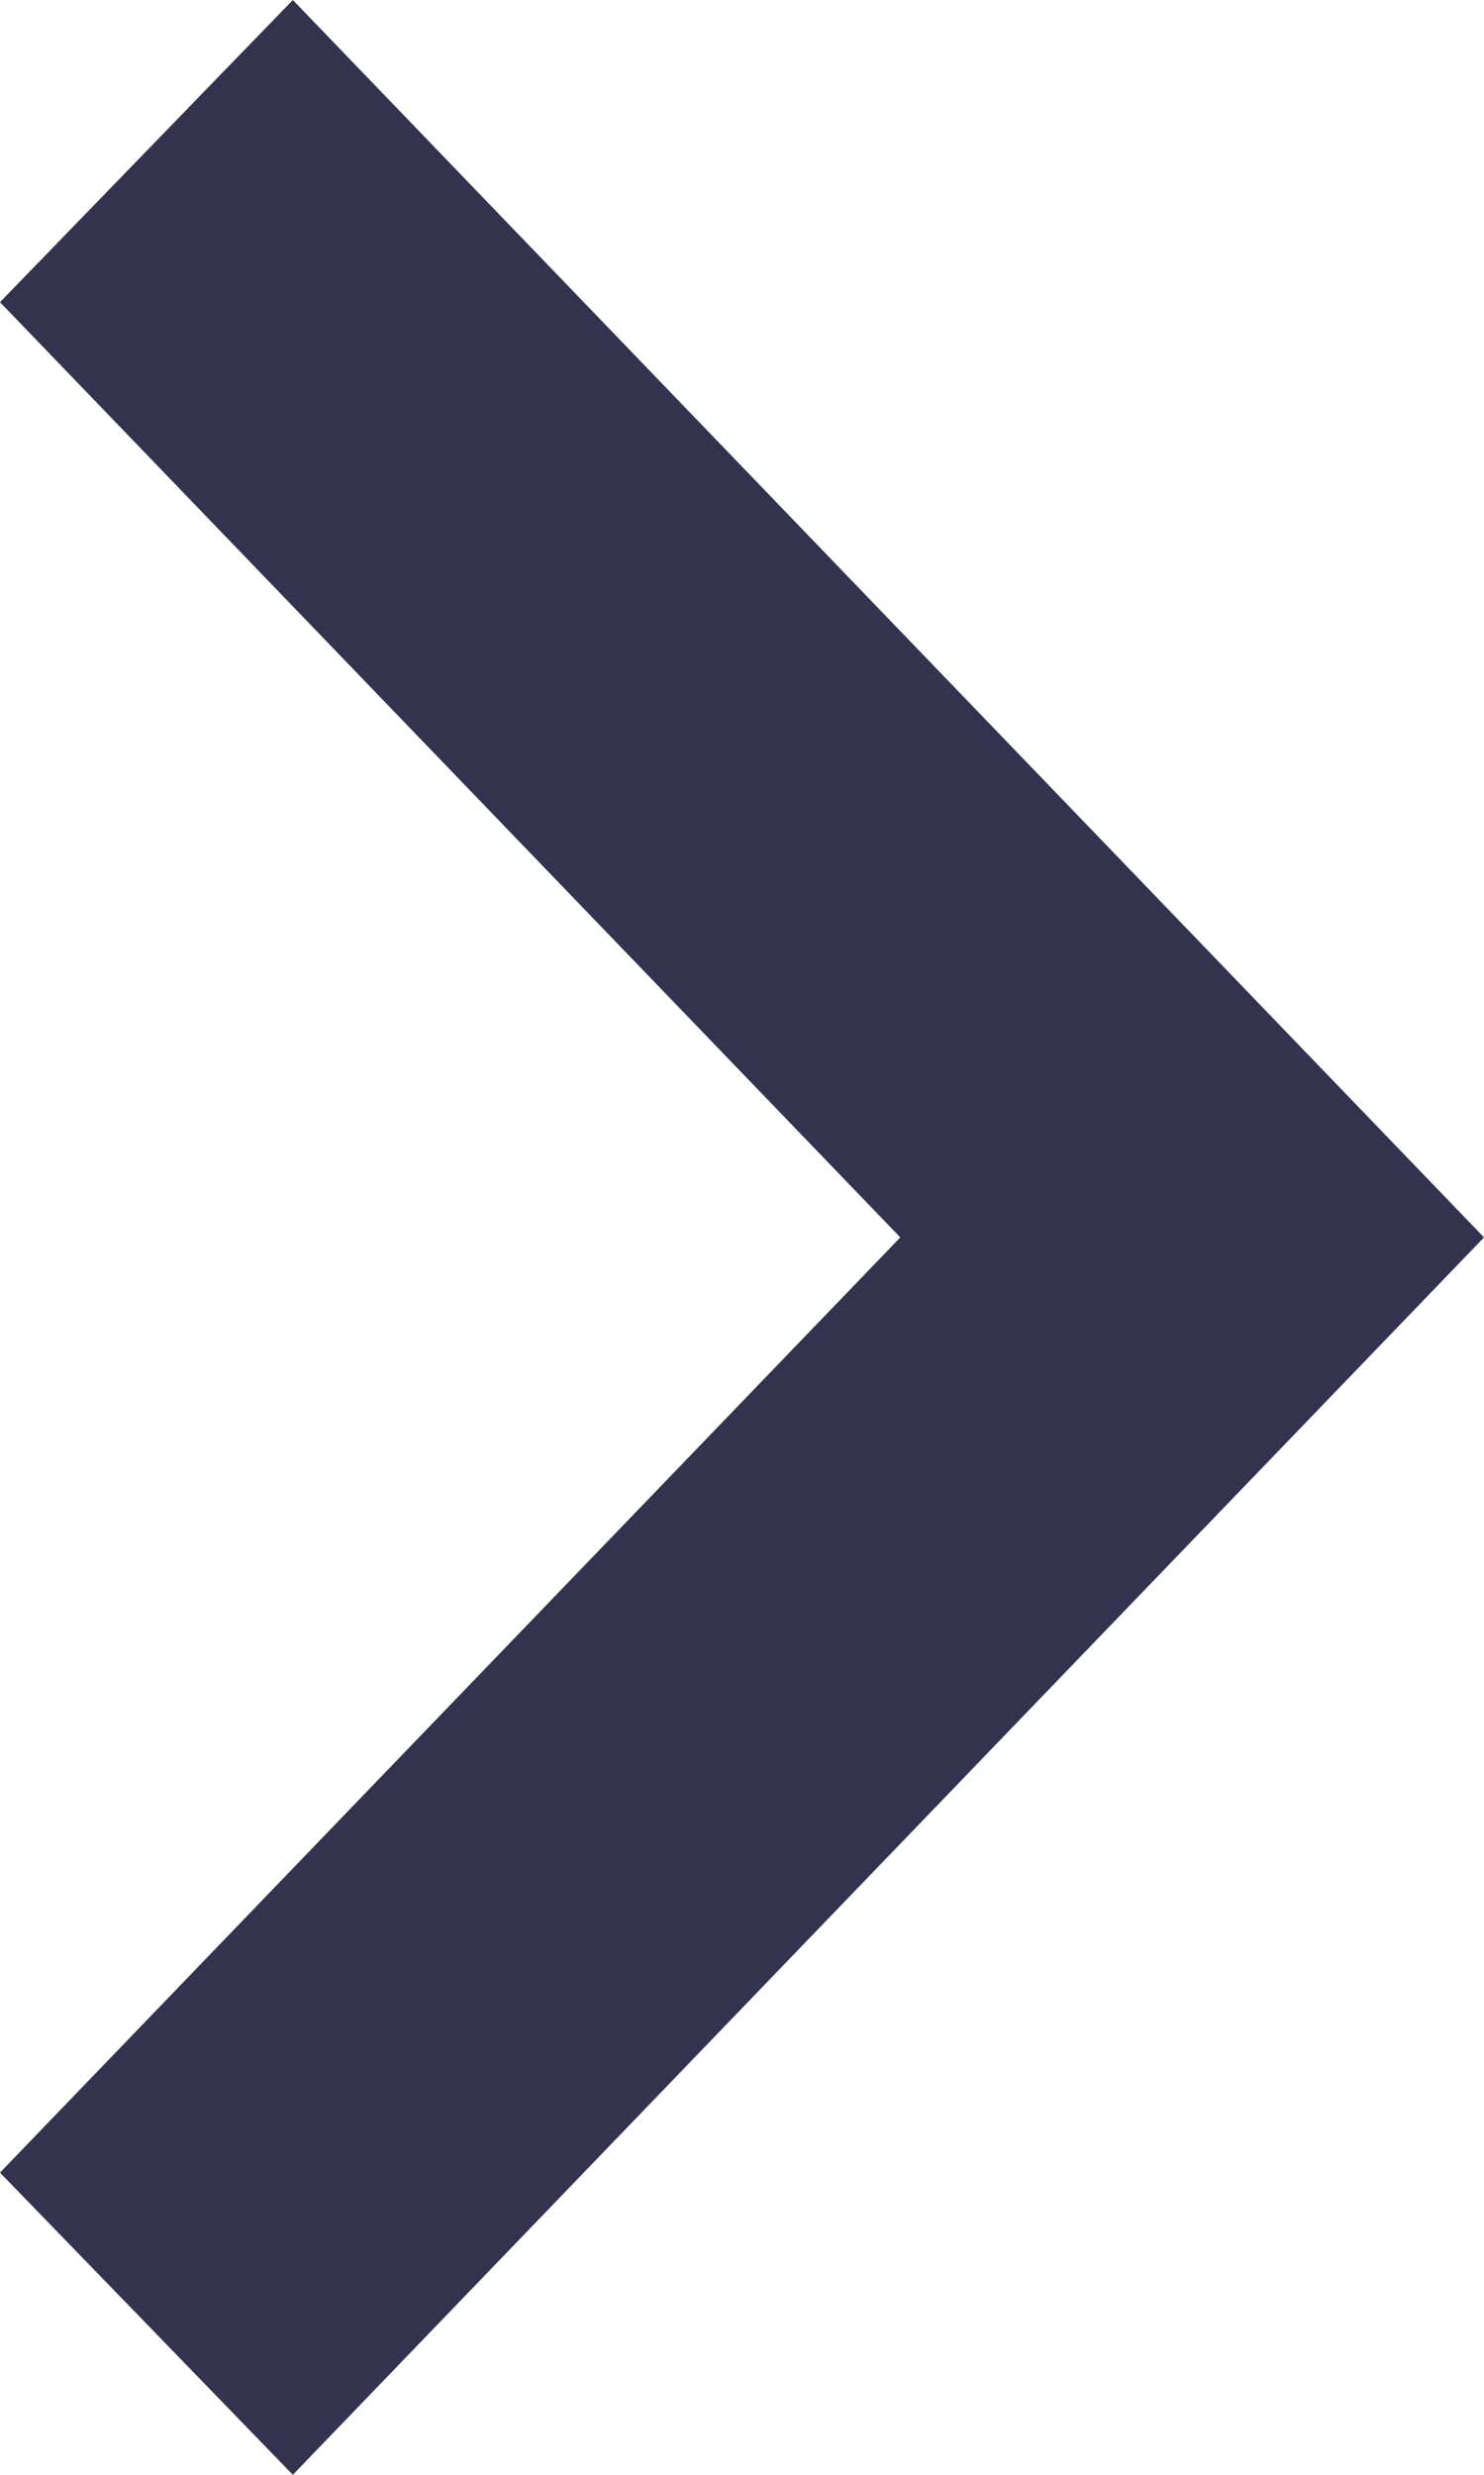 <svg width="6" height="10" viewBox="0 0 6 10" fill="none" xmlns="http://www.w3.org/2000/svg">
<path fill-rule="evenodd" clip-rule="evenodd" d="M1.184 0L0 1.221L3.64 5L0 8.779L1.184 10L6 5L1.184 0Z" fill="#33334F"/>
</svg>
